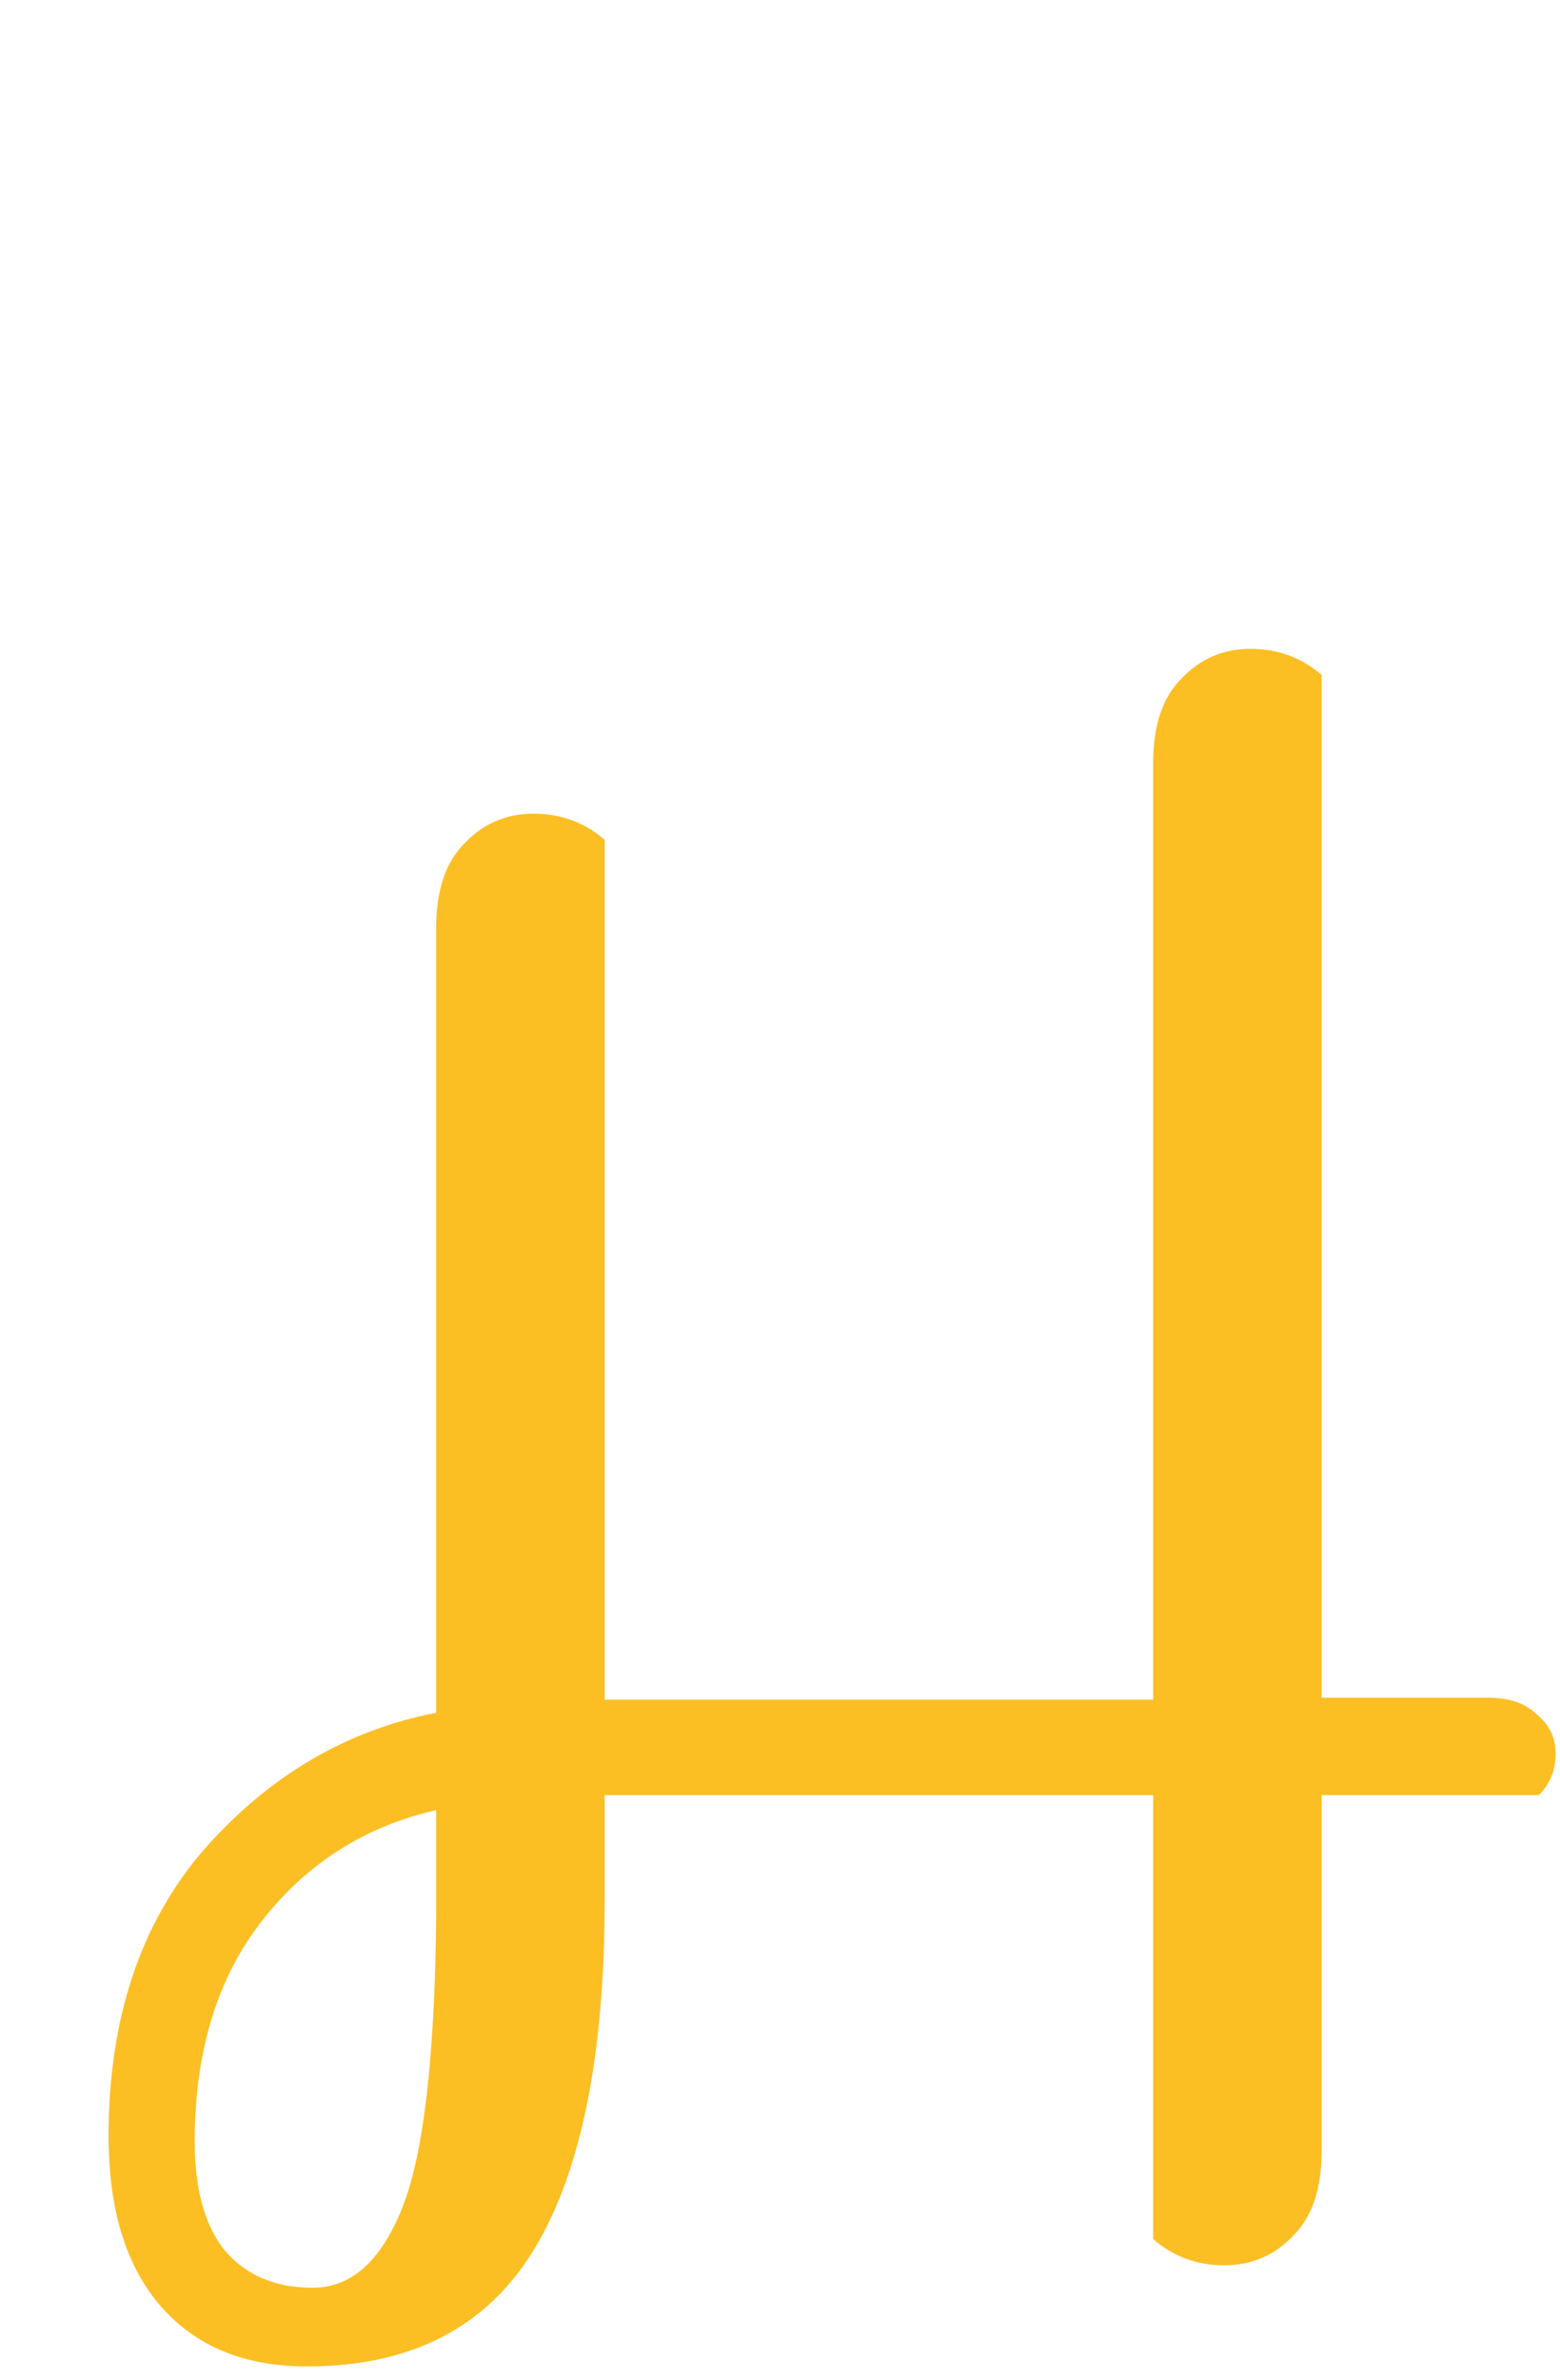<svg width="80" height="122" viewBox="0 0 80 122" fill="none" xmlns="http://www.w3.org/2000/svg">
<path d="M59.136 39.112C59.136 37.192 59.616 35.752 60.576 34.792C61.536 33.768 62.72 33.256 64.128 33.256C65.536 33.256 66.752 33.704 67.776 34.6V87.016H76.32C77.408 87.016 78.24 87.304 78.816 87.88C79.456 88.392 79.776 89.064 79.776 89.896C79.776 90.728 79.488 91.432 78.912 92.008H67.776V110.248C67.776 112.168 67.296 113.608 66.336 114.568C65.376 115.592 64.192 116.104 62.784 116.104C61.376 116.104 60.16 115.656 59.136 114.76V92.008H31.008V97.384C31.008 105.384 29.792 111.368 27.36 115.336C24.928 119.304 21.056 121.288 15.744 121.288C12.544 121.288 10.048 120.264 8.256 118.216C6.464 116.168 5.568 113.256 5.568 109.48C5.568 103.464 7.2 98.568 10.464 94.792C13.792 91.016 17.76 88.68 22.368 87.784V47.56C22.368 45.64 22.848 44.2 23.808 43.24C24.768 42.216 25.952 41.704 27.36 41.704C28.768 41.704 29.984 42.152 31.008 43.048V87.112H59.136V39.112ZM9.984 109.768C9.984 112.2 10.496 114.056 11.52 115.336C12.608 116.616 14.112 117.256 16.032 117.256C18.016 117.256 19.552 115.88 20.64 113.128C21.728 110.376 22.304 105.384 22.368 98.152V92.776C18.72 93.608 15.744 95.496 13.44 98.44C11.136 101.384 9.984 105.16 9.984 109.768Z" fill="#FBBF24"/>
</svg>
